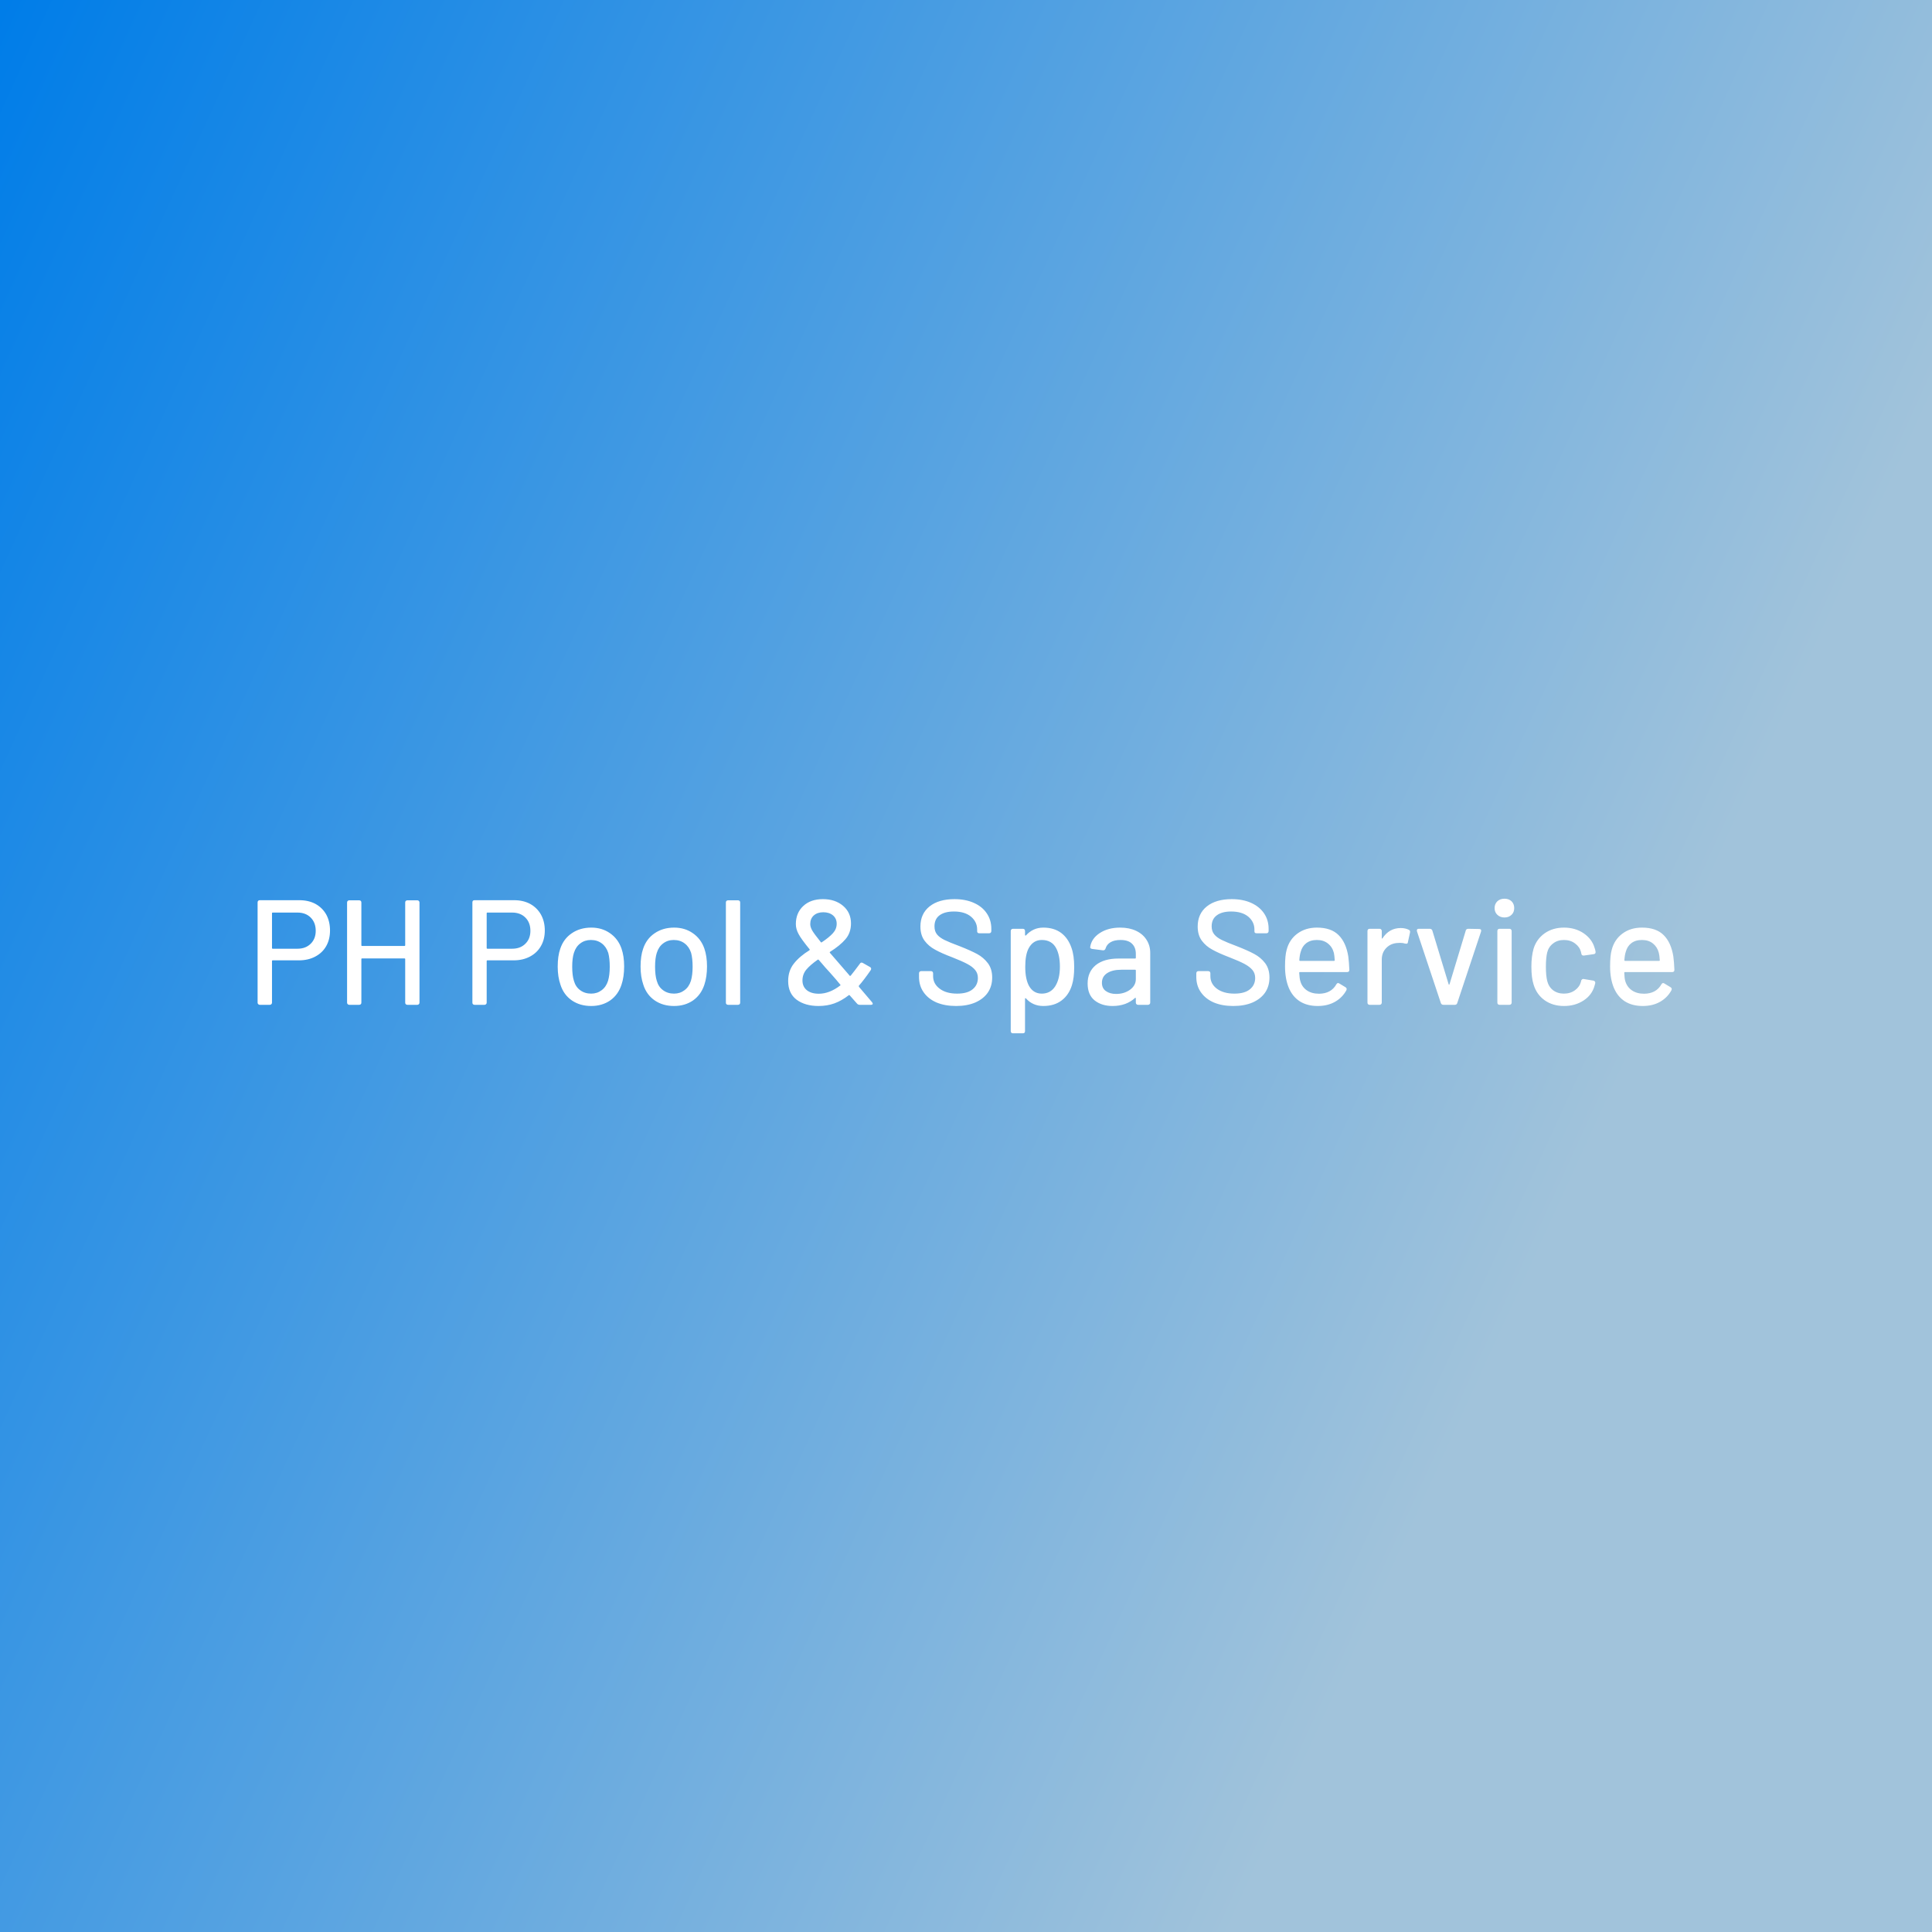 <svg data-v-fde0c5aa="" xmlns="http://www.w3.org/2000/svg" viewBox="0 0 300 300" class="font"><rect x="0" y="0" width="300" height="300" fill="#333333" stroke="none"/><!----><defs data-v-fde0c5aa=""><linearGradient data-v-fde0c5aa="" gradientTransform="rotate(25)" id="732d2d1e-3e5d-4381-9bb4-6292ec0f454c" x1="0%" y1="0%" x2="100%" y2="0%"><stop data-v-fde0c5aa="" offset="0%" stop-color="#007DE8" stop-opacity="1"></stop><stop data-v-fde0c5aa="" offset="100%" stop-color="#A1C3DB" stop-opacity="1"></stop></linearGradient></defs><rect data-v-fde0c5aa="" fill="url(#732d2d1e-3e5d-4381-9bb4-6292ec0f454c)" x="0" y="0" width="300px" height="300px" class="logo-background-square"></rect><defs data-v-fde0c5aa=""><!----></defs><g data-v-fde0c5aa="" id="f86e54d6-f9f7-436d-a956-8d650824136d" fill="#ffffff" transform="matrix(1.656,0,0,1.656,38.245,132.844)"><path d="M4.98 4.19L4.98 4.19Q5.84 4.19 6.49 4.54L6.49 4.54L6.49 4.54Q7.14 4.90 7.50 5.54L7.50 5.54L7.50 5.54Q7.85 6.19 7.85 7.03L7.85 7.03L7.85 7.03Q7.85 7.87 7.49 8.50L7.49 8.50L7.49 8.50Q7.13 9.13 6.46 9.48L6.46 9.48L6.46 9.48Q5.80 9.83 4.93 9.83L4.93 9.83L2.48 9.83L2.48 9.83Q2.41 9.83 2.41 9.90L2.41 9.90L2.41 13.79L2.41 13.79Q2.41 13.89 2.35 13.94L2.35 13.94L2.35 13.94Q2.30 14 2.20 14L2.20 14L1.27 14L1.27 14Q1.18 14 1.12 13.94L1.12 13.94L1.12 13.94Q1.06 13.89 1.06 13.79L1.06 13.79L1.06 4.40L1.06 4.40Q1.06 4.30 1.12 4.24L1.12 4.24L1.12 4.24Q1.18 4.19 1.27 4.19L1.27 4.19L4.98 4.19ZM4.80 8.74L4.80 8.74Q5.57 8.74 6.04 8.27L6.04 8.27L6.04 8.27Q6.51 7.81 6.51 7.06L6.51 7.06L6.51 7.06Q6.51 6.29 6.04 5.82L6.04 5.82L6.04 5.82Q5.57 5.35 4.80 5.35L4.80 5.35L2.48 5.35L2.48 5.35Q2.41 5.35 2.41 5.42L2.41 5.42L2.41 8.67L2.41 8.67Q2.41 8.74 2.48 8.74L2.48 8.74L4.80 8.74ZM14.90 4.41L14.90 4.41Q14.90 4.31 14.95 4.26L14.95 4.26L14.95 4.26Q15.01 4.20 15.11 4.20L15.11 4.20L16.03 4.20L16.03 4.20Q16.13 4.20 16.18 4.26L16.18 4.26L16.18 4.26Q16.24 4.31 16.24 4.41L16.24 4.41L16.24 13.79L16.24 13.79Q16.24 13.89 16.18 13.94L16.18 13.94L16.18 13.94Q16.13 14 16.03 14L16.03 14L15.11 14L15.11 14Q15.01 14 14.95 13.94L14.95 13.94L14.95 13.94Q14.90 13.89 14.90 13.79L14.90 13.79L14.90 9.72L14.90 9.72Q14.90 9.65 14.83 9.65L14.83 9.65L10.86 9.65L10.86 9.65Q10.79 9.65 10.79 9.72L10.79 9.72L10.79 13.79L10.79 13.79Q10.79 13.89 10.74 13.94L10.74 13.94L10.74 13.94Q10.68 14 10.58 14L10.58 14L9.66 14L9.66 14Q9.56 14 9.51 13.94L9.51 13.94L9.51 13.94Q9.45 13.89 9.45 13.79L9.45 13.79L9.45 4.41L9.45 4.41Q9.45 4.31 9.51 4.26L9.51 4.26L9.51 4.26Q9.56 4.20 9.66 4.20L9.66 4.20L10.58 4.20L10.58 4.20Q10.68 4.20 10.74 4.26L10.74 4.26L10.74 4.26Q10.79 4.31 10.79 4.41L10.79 4.41L10.79 8.41L10.79 8.41Q10.79 8.48 10.86 8.48L10.86 8.48L14.83 8.48L14.83 8.48Q14.90 8.48 14.90 8.41L14.90 8.41L14.90 4.41ZM25.12 4.19L25.12 4.19Q25.97 4.19 26.62 4.54L26.62 4.54L26.62 4.54Q27.27 4.90 27.63 5.54L27.63 5.54L27.63 5.54Q27.99 6.19 27.99 7.03L27.99 7.03L27.99 7.03Q27.99 7.87 27.62 8.50L27.62 8.50L27.62 8.50Q27.26 9.13 26.59 9.48L26.59 9.48L26.59 9.48Q25.93 9.83 25.06 9.83L25.06 9.83L22.61 9.83L22.61 9.83Q22.54 9.83 22.54 9.90L22.54 9.90L22.54 13.79L22.54 13.79Q22.54 13.89 22.48 13.94L22.48 13.94L22.48 13.94Q22.43 14 22.33 14L22.33 14L21.41 14L21.41 14Q21.31 14 21.25 13.94L21.25 13.94L21.25 13.94Q21.20 13.89 21.20 13.79L21.20 13.79L21.20 4.40L21.20 4.40Q21.20 4.30 21.25 4.24L21.25 4.24L21.25 4.24Q21.31 4.19 21.41 4.19L21.41 4.19L25.12 4.19ZM24.93 8.74L24.93 8.74Q25.70 8.74 26.17 8.27L26.17 8.27L26.17 8.27Q26.64 7.81 26.64 7.06L26.64 7.06L26.64 7.06Q26.64 6.29 26.17 5.82L26.17 5.82L26.17 5.82Q25.70 5.35 24.93 5.35L24.93 5.35L22.61 5.35L22.61 5.35Q22.54 5.35 22.54 5.42L22.54 5.42L22.54 8.67L22.54 8.67Q22.54 8.74 22.61 8.74L22.61 8.74L24.93 8.74ZM32.34 14.11L32.34 14.11Q31.29 14.11 30.53 13.59L30.53 13.59L30.53 13.59Q29.76 13.06 29.46 12.12L29.46 12.12L29.46 12.12Q29.20 11.37 29.20 10.42L29.20 10.42L29.20 10.42Q29.20 9.42 29.44 8.74L29.44 8.74L29.44 8.74Q29.75 7.81 30.52 7.29L30.52 7.29L30.52 7.29Q31.29 6.76 32.35 6.76L32.35 6.76L32.35 6.76Q33.36 6.76 34.11 7.29L34.11 7.29L34.11 7.29Q34.86 7.81 35.18 8.72L35.18 8.72L35.18 8.72Q35.43 9.44 35.43 10.40L35.43 10.40L35.43 10.40Q35.43 11.38 35.18 12.12L35.18 12.12L35.18 12.12Q34.87 13.06 34.12 13.59L34.12 13.59L34.12 13.59Q33.36 14.11 32.34 14.11L32.34 14.11ZM32.34 12.95L32.34 12.95Q32.90 12.95 33.32 12.63L33.32 12.63L33.32 12.63Q33.74 12.32 33.92 11.75L33.92 11.75L33.92 11.75Q34.08 11.21 34.08 10.43L34.08 10.43L34.08 10.43Q34.08 9.65 33.94 9.13L33.94 9.13L33.94 9.13Q33.75 8.55 33.33 8.24L33.33 8.24L33.33 8.24Q32.91 7.92 32.31 7.92L32.31 7.92L32.31 7.92Q31.74 7.92 31.32 8.24L31.32 8.24L31.32 8.24Q30.90 8.55 30.72 9.13L30.72 9.13L30.72 9.13Q30.56 9.62 30.56 10.43L30.56 10.43L30.56 10.43Q30.56 11.24 30.72 11.75L30.72 11.75L30.72 11.75Q30.88 12.32 31.31 12.63L31.31 12.63L31.31 12.63Q31.74 12.95 32.34 12.95L32.34 12.95ZM40.11 14.11L40.11 14.11Q39.06 14.11 38.30 13.59L38.30 13.59L38.30 13.59Q37.53 13.06 37.23 12.12L37.23 12.12L37.23 12.12Q36.97 11.37 36.97 10.42L36.97 10.42L36.97 10.42Q36.97 9.42 37.21 8.74L37.21 8.74L37.21 8.74Q37.52 7.81 38.29 7.29L38.29 7.29L38.29 7.29Q39.06 6.76 40.12 6.76L40.12 6.76L40.12 6.76Q41.13 6.76 41.88 7.29L41.88 7.29L41.88 7.29Q42.63 7.81 42.95 8.72L42.95 8.72L42.95 8.72Q43.20 9.44 43.20 10.40L43.20 10.40L43.20 10.40Q43.20 11.38 42.95 12.12L42.95 12.12L42.95 12.12Q42.64 13.06 41.89 13.59L41.89 13.59L41.89 13.59Q41.13 14.11 40.11 14.11L40.11 14.11ZM40.11 12.95L40.11 12.95Q40.67 12.95 41.09 12.63L41.09 12.63L41.09 12.63Q41.51 12.32 41.69 11.75L41.69 11.75L41.69 11.75Q41.85 11.21 41.85 10.43L41.85 10.43L41.85 10.43Q41.85 9.65 41.71 9.13L41.71 9.13L41.71 9.13Q41.52 8.55 41.10 8.24L41.10 8.24L41.10 8.24Q40.68 7.92 40.08 7.92L40.08 7.92L40.08 7.92Q39.51 7.92 39.09 8.24L39.09 8.24L39.09 8.24Q38.67 8.55 38.49 9.13L38.49 9.13L38.49 9.13Q38.33 9.62 38.33 10.43L38.33 10.43L38.33 10.43Q38.33 11.24 38.49 11.75L38.49 11.75L38.49 11.75Q38.65 12.32 39.08 12.63L39.08 12.63L39.08 12.63Q39.51 12.95 40.11 12.95L40.11 12.95ZM45.18 14L45.18 14Q45.08 14 45.02 13.94L45.02 13.94L45.02 13.94Q44.97 13.89 44.97 13.79L44.97 13.79L44.97 4.41L44.97 4.41Q44.97 4.31 45.02 4.26L45.02 4.26L45.02 4.26Q45.08 4.20 45.18 4.20L45.18 4.20L46.10 4.20L46.10 4.20Q46.20 4.20 46.26 4.26L46.26 4.26L46.26 4.26Q46.31 4.31 46.31 4.41L46.31 4.41L46.31 13.79L46.31 13.79Q46.31 13.89 46.26 13.94L46.26 13.94L46.26 13.94Q46.20 14 46.10 14L46.10 14L45.18 14ZM58.67 13.75L58.67 13.75Q58.74 13.85 58.74 13.89L58.74 13.89L58.74 13.89Q58.74 14 58.56 14L58.56 14L57.53 14L57.53 14Q57.37 14 57.27 13.89L57.27 13.89L56.59 13.12L56.59 13.12Q56.55 13.06 56.49 13.10L56.49 13.10L56.49 13.10Q55.82 13.62 55.13 13.87L55.13 13.87L55.13 13.87Q54.45 14.11 53.66 14.11L53.66 14.11L53.66 14.11Q52.40 14.11 51.60 13.52L51.60 13.52L51.60 13.52Q50.81 12.92 50.81 11.77L50.81 11.77L50.81 11.77Q50.81 10.81 51.34 10.14L51.34 10.14L51.34 10.14Q51.87 9.46 52.81 8.88L52.81 8.88L52.81 8.88Q52.86 8.82 52.81 8.78L52.81 8.78L52.81 8.78Q52.04 7.84 51.79 7.37L51.79 7.37L51.79 7.37Q51.53 6.90 51.53 6.43L51.53 6.43L51.53 6.43Q51.53 5.38 52.23 4.73L52.23 4.73L52.23 4.73Q52.92 4.09 54.07 4.09L54.07 4.09L54.07 4.09Q55.22 4.09 55.96 4.72L55.96 4.72L55.96 4.72Q56.70 5.35 56.70 6.37L56.70 6.37L56.70 6.37Q56.70 7.24 56.19 7.84L56.19 7.84L56.19 7.84Q55.68 8.44 54.74 9.03L54.74 9.03L54.74 9.03Q54.68 9.07 54.73 9.13L54.73 9.13L56.52 11.20L56.57 11.27L56.57 11.27Q56.62 11.31 56.67 11.27L56.67 11.27L56.67 11.27Q56.99 10.88 57.53 10.15L57.53 10.15L57.53 10.15Q57.60 10.04 57.69 10.04L57.69 10.04L57.69 10.04Q57.75 10.04 57.82 10.08L57.82 10.08L58.49 10.46L58.49 10.46Q58.59 10.51 58.59 10.63L58.59 10.63L58.59 10.63Q58.59 10.68 58.55 10.75L58.55 10.75L58.55 10.75Q57.93 11.65 57.44 12.21L57.44 12.21L57.43 12.24L57.43 12.24Q57.43 12.29 57.48 12.35L57.48 12.35L58.67 13.75ZM54.10 5.32L54.10 5.32Q53.55 5.32 53.21 5.62L53.21 5.62L53.21 5.62Q52.88 5.92 52.88 6.43L52.88 6.43L52.88 6.43Q52.88 6.71 53.07 7.04L53.07 7.04L53.07 7.04Q53.26 7.36 53.87 8.12L53.87 8.12L53.87 8.12Q53.91 8.18 53.97 8.13L53.97 8.13L53.97 8.13Q54.66 7.67 55.01 7.28L55.01 7.28L55.01 7.28Q55.36 6.89 55.36 6.40L55.36 6.40L55.36 6.40Q55.36 5.91 55.01 5.61L55.01 5.61L55.01 5.61Q54.66 5.32 54.10 5.32L54.10 5.32ZM53.68 12.96L53.68 12.96Q54.68 12.96 55.69 12.19L55.69 12.19L55.69 12.19Q55.75 12.15 55.69 12.10L55.69 12.10L55.30 11.63L55.30 11.63Q54.96 11.23 54.73 10.98L54.73 10.98L54.73 10.98Q54.22 10.43 53.96 10.11L53.96 10.11L53.68 9.79L53.68 9.79Q53.63 9.73 53.58 9.77L53.58 9.77L53.58 9.77Q52.88 10.26 52.51 10.70L52.51 10.70L52.51 10.70Q52.15 11.14 52.15 11.72L52.15 11.72L52.15 11.72Q52.15 12.29 52.56 12.63L52.56 12.63L52.56 12.63Q52.98 12.96 53.68 12.96L53.68 12.96ZM66.56 14.11L66.56 14.11Q65.51 14.11 64.72 13.78L64.72 13.78L64.72 13.78Q63.94 13.44 63.51 12.82L63.51 12.82L63.51 12.82Q63.08 12.21 63.08 11.38L63.08 11.38L63.08 11.05L63.08 11.05Q63.08 10.95 63.14 10.89L63.14 10.89L63.14 10.89Q63.20 10.84 63.29 10.84L63.29 10.84L64.19 10.84L64.19 10.84Q64.29 10.84 64.34 10.89L64.34 10.89L64.34 10.89Q64.40 10.95 64.40 11.05L64.40 11.05L64.40 11.31L64.40 11.31Q64.40 12.03 65.02 12.49L65.02 12.49L65.02 12.49Q65.63 12.95 66.65 12.95L66.65 12.95L66.65 12.95Q67.62 12.95 68.11 12.54L68.11 12.54L68.11 12.54Q68.60 12.14 68.60 11.48L68.60 11.48L68.60 11.48Q68.60 11.05 68.35 10.74L68.35 10.74L68.35 10.74Q68.10 10.43 67.61 10.17L67.61 10.17L67.61 10.17Q67.13 9.91 66.21 9.55L66.21 9.55L66.21 9.55Q65.18 9.16 64.59 8.83L64.59 8.83L64.59 8.83Q63.99 8.51 63.60 7.99L63.60 7.99L63.60 7.99Q63.21 7.46 63.21 6.66L63.21 6.66L63.21 6.66Q63.21 5.46 64.07 4.77L64.07 4.77L64.07 4.77Q64.93 4.09 66.40 4.09L66.40 4.09L66.40 4.09Q67.44 4.09 68.22 4.44L68.22 4.44L68.22 4.44Q69.01 4.79 69.43 5.42L69.43 5.42L69.43 5.42Q69.86 6.05 69.86 6.87L69.86 6.87L69.86 7.08L69.86 7.08Q69.86 7.18 69.80 7.24L69.80 7.24L69.80 7.24Q69.75 7.29 69.65 7.29L69.65 7.29L68.74 7.29L68.74 7.29Q68.64 7.29 68.59 7.25L68.59 7.25L68.59 7.25Q68.53 7.20 68.53 7.11L68.53 7.11L68.53 6.94L68.53 6.94Q68.53 6.22 67.95 5.73L67.95 5.73L67.95 5.73Q67.37 5.25 66.35 5.25L66.35 5.25L66.35 5.25Q65.48 5.25 65.00 5.61L65.00 5.61L65.00 5.61Q64.53 5.96 64.53 6.64L64.53 6.64L64.53 6.64Q64.53 7.10 64.76 7.39L64.76 7.39L64.76 7.39Q65.00 7.69 65.47 7.92L65.47 7.92L65.47 7.92Q65.94 8.15 66.91 8.51L66.91 8.51L66.91 8.51Q67.90 8.90 68.52 9.23L68.52 9.23L68.52 9.23Q69.13 9.56 69.54 10.10L69.54 10.10L69.54 10.10Q69.94 10.64 69.94 11.44L69.94 11.44L69.94 11.44Q69.94 12.24 69.54 12.84L69.54 12.84L69.54 12.84Q69.13 13.44 68.36 13.78L68.36 13.78L68.36 13.78Q67.59 14.11 66.56 14.11L66.56 14.11ZM77.38 8.67L77.38 8.67Q77.63 9.37 77.63 10.46L77.63 10.46L77.63 10.46Q77.63 11.48 77.42 12.15L77.42 12.15L77.42 12.15Q77.13 13.08 76.45 13.59L76.45 13.59L76.45 13.59Q75.77 14.11 74.73 14.11L74.73 14.11L74.73 14.11Q74.24 14.11 73.83 13.93L73.83 13.93L73.83 13.93Q73.42 13.75 73.11 13.40L73.11 13.40L73.11 13.40Q73.08 13.37 73.05 13.38L73.05 13.38L73.05 13.38Q73.02 13.38 73.02 13.43L73.02 13.43L73.02 16.46L73.02 16.46Q73.02 16.56 72.97 16.62L72.97 16.62L72.97 16.62Q72.91 16.67 72.81 16.67L72.81 16.67L71.89 16.67L71.89 16.67Q71.79 16.67 71.74 16.62L71.74 16.62L71.74 16.62Q71.68 16.56 71.68 16.46L71.68 16.46L71.68 7.08L71.68 7.08Q71.68 6.99 71.74 6.93L71.74 6.93L71.74 6.93Q71.79 6.87 71.89 6.87L71.89 6.87L72.81 6.87L72.81 6.87Q72.91 6.87 72.97 6.93L72.97 6.93L72.97 6.93Q73.02 6.99 73.02 7.08L73.02 7.08L73.02 7.45L73.02 7.45Q73.02 7.49 73.05 7.50L73.05 7.50L73.05 7.50Q73.08 7.52 73.11 7.49L73.11 7.49L73.11 7.49Q73.42 7.14 73.83 6.95L73.83 6.95L73.83 6.95Q74.24 6.76 74.73 6.76L74.73 6.76L74.73 6.76Q75.74 6.76 76.41 7.26L76.41 7.26L76.41 7.26Q77.07 7.76 77.38 8.67L77.38 8.67ZM75.84 12.28L75.84 12.28Q76.29 11.58 76.29 10.43L76.29 10.43L76.29 10.43Q76.29 9.35 75.94 8.69L75.94 8.69L75.94 8.69Q75.53 7.92 74.59 7.92L74.59 7.92L74.59 7.92Q73.79 7.92 73.37 8.68L73.37 8.68L73.37 8.68Q73.04 9.28 73.04 10.44L73.04 10.44L73.04 10.44Q73.04 11.59 73.40 12.24L73.40 12.24L73.40 12.24Q73.81 12.95 74.59 12.95L74.59 12.95L74.59 12.95Q75.40 12.95 75.84 12.28L75.84 12.28ZM81.94 6.76L81.94 6.76Q82.80 6.76 83.43 7.06L83.43 7.06L83.43 7.06Q84.07 7.36 84.41 7.90L84.41 7.90L84.41 7.90Q84.76 8.44 84.76 9.13L84.76 9.13L84.76 13.79L84.76 13.79Q84.76 13.89 84.70 13.94L84.70 13.94L84.70 13.94Q84.64 14 84.55 14L84.55 14L83.62 14L83.62 14Q83.52 14 83.47 13.94L83.47 13.94L83.47 13.94Q83.41 13.89 83.41 13.79L83.41 13.79L83.41 13.40L83.41 13.40Q83.41 13.36 83.38 13.34L83.38 13.34L83.38 13.34Q83.36 13.33 83.33 13.36L83.33 13.36L83.33 13.36Q82.94 13.72 82.40 13.92L82.40 13.92L82.40 13.92Q81.86 14.11 81.23 14.11L81.23 14.11L81.23 14.11Q80.21 14.11 79.55 13.59L79.55 13.59L79.55 13.59Q78.89 13.06 78.89 12.00L78.89 12.00L78.89 12.00Q78.89 10.91 79.65 10.28L79.65 10.28L79.65 10.28Q80.42 9.66 81.79 9.66L81.79 9.66L83.34 9.66L83.34 9.66Q83.41 9.66 83.41 9.59L83.41 9.59L83.41 9.23L83.41 9.23Q83.41 8.61 83.05 8.27L83.05 8.27L83.05 8.27Q82.70 7.92 81.97 7.92L81.97 7.92L81.97 7.92Q81.40 7.92 81.04 8.13L81.04 8.13L81.04 8.13Q80.68 8.34 80.57 8.72L80.57 8.72L80.57 8.72Q80.51 8.90 80.33 8.89L80.33 8.89L79.32 8.76L79.32 8.76Q79.23 8.75 79.17 8.70L79.17 8.70L79.17 8.70Q79.11 8.65 79.13 8.58L79.13 8.58L79.13 8.58Q79.25 7.78 80.03 7.27L80.03 7.27L80.03 7.27Q80.81 6.76 81.94 6.76L81.94 6.76ZM81.56 12.98L81.56 12.98Q82.31 12.98 82.86 12.59L82.86 12.59L82.86 12.59Q83.41 12.19 83.41 11.59L83.41 11.59L83.41 10.78L83.41 10.78Q83.41 10.71 83.34 10.71L83.34 10.71L82.04 10.71L82.04 10.71Q81.21 10.71 80.72 11.03L80.72 11.03L80.72 11.03Q80.23 11.35 80.23 11.93L80.23 11.93L80.23 11.93Q80.23 12.45 80.60 12.71L80.60 12.71L80.60 12.71Q80.98 12.98 81.56 12.98L81.56 12.98ZM92.55 14.11L92.55 14.11Q91.50 14.11 90.72 13.78L90.72 13.78L90.72 13.78Q89.94 13.44 89.51 12.82L89.51 12.82L89.51 12.82Q89.08 12.21 89.08 11.38L89.08 11.38L89.08 11.05L89.08 11.05Q89.08 10.95 89.14 10.89L89.14 10.89L89.14 10.89Q89.19 10.84 89.29 10.84L89.29 10.84L90.19 10.84L90.19 10.84Q90.29 10.84 90.34 10.89L90.34 10.89L90.34 10.89Q90.40 10.95 90.40 11.05L90.40 11.05L90.40 11.31L90.40 11.31Q90.40 12.03 91.01 12.49L91.01 12.49L91.01 12.49Q91.63 12.95 92.65 12.95L92.65 12.95L92.65 12.95Q93.62 12.95 94.11 12.54L94.11 12.54L94.11 12.54Q94.60 12.14 94.60 11.48L94.60 11.48L94.60 11.48Q94.60 11.05 94.35 10.74L94.35 10.74L94.35 10.74Q94.09 10.43 93.61 10.17L93.61 10.17L93.61 10.17Q93.13 9.91 92.20 9.55L92.20 9.55L92.20 9.55Q91.18 9.16 90.59 8.83L90.59 8.83L90.59 8.83Q89.99 8.51 89.60 7.99L89.60 7.99L89.60 7.99Q89.21 7.46 89.21 6.66L89.21 6.66L89.21 6.66Q89.21 5.46 90.07 4.77L90.07 4.77L90.07 4.77Q90.93 4.09 92.40 4.09L92.40 4.09L92.40 4.09Q93.44 4.09 94.22 4.44L94.22 4.44L94.22 4.44Q95.00 4.79 95.43 5.42L95.43 5.42L95.43 5.42Q95.86 6.05 95.86 6.87L95.86 6.87L95.86 7.08L95.86 7.08Q95.86 7.18 95.80 7.24L95.80 7.24L95.80 7.24Q95.75 7.29 95.65 7.29L95.65 7.29L94.74 7.29L94.74 7.29Q94.64 7.29 94.58 7.25L94.58 7.25L94.58 7.25Q94.53 7.20 94.53 7.11L94.53 7.11L94.53 6.94L94.53 6.94Q94.53 6.22 93.95 5.73L93.95 5.73L93.95 5.73Q93.37 5.25 92.34 5.25L92.34 5.25L92.34 5.25Q91.48 5.25 91.00 5.61L91.00 5.61L91.00 5.61Q90.52 5.96 90.52 6.64L90.52 6.64L90.52 6.64Q90.52 7.10 90.76 7.39L90.76 7.39L90.76 7.39Q91.00 7.69 91.47 7.92L91.47 7.92L91.47 7.92Q91.94 8.15 92.90 8.51L92.90 8.51L92.90 8.51Q93.90 8.90 94.51 9.23L94.51 9.23L94.51 9.23Q95.13 9.56 95.54 10.10L95.54 10.10L95.54 10.10Q95.94 10.64 95.94 11.44L95.94 11.44L95.94 11.44Q95.94 12.24 95.54 12.84L95.54 12.84L95.54 12.84Q95.13 13.44 94.36 13.78L94.36 13.78L94.36 13.78Q93.59 14.11 92.55 14.11L92.55 14.11ZM100.59 12.96L100.59 12.96Q101.72 12.95 102.21 12.08L102.21 12.08L102.21 12.08Q102.28 11.96 102.37 11.96L102.37 11.96L102.37 11.96Q102.44 11.96 102.49 12.00L102.49 12.00L103.07 12.35L103.07 12.35Q103.18 12.42 103.18 12.53L103.18 12.53L103.15 12.64L103.15 12.64Q102.77 13.33 102.08 13.72L102.08 13.72L102.08 13.72Q101.39 14.11 100.46 14.11L100.46 14.11L100.46 14.11Q99.47 14.11 98.78 13.67L98.78 13.67L98.78 13.67Q98.10 13.23 97.75 12.40L97.75 12.40L97.75 12.40Q97.40 11.55 97.40 10.40L97.40 10.40L97.40 10.40Q97.40 9.38 97.55 8.85L97.55 8.85L97.55 8.85Q97.80 7.88 98.56 7.32L98.56 7.32L98.56 7.32Q99.32 6.76 100.39 6.76L100.39 6.76L100.39 6.76Q101.72 6.76 102.42 7.46L102.42 7.46L102.42 7.46Q103.12 8.15 103.33 9.46L103.33 9.46L103.33 9.46Q103.40 9.98 103.43 10.72L103.43 10.72L103.43 10.72Q103.43 10.93 103.22 10.93L103.22 10.93L98.80 10.93L98.80 10.93Q98.73 10.93 98.73 11.00L98.73 11.00L98.73 11.00Q98.76 11.54 98.83 11.76L98.83 11.76L98.83 11.76Q98.98 12.32 99.44 12.64L99.44 12.64L99.44 12.64Q99.90 12.96 100.59 12.96L100.59 12.96ZM100.39 7.92L100.39 7.92Q99.78 7.92 99.39 8.22L99.39 8.22L99.39 8.22Q99.01 8.51 98.87 9.03L98.87 9.03L98.87 9.03Q98.77 9.34 98.74 9.81L98.74 9.81L98.74 9.81Q98.74 9.88 98.81 9.88L98.81 9.88L101.99 9.88L101.99 9.88Q102.06 9.88 102.06 9.81L102.06 9.81L102.06 9.81Q102.03 9.35 101.98 9.13L101.98 9.13L101.98 9.13Q101.84 8.58 101.42 8.25L101.42 8.25L101.42 8.25Q101.01 7.92 100.39 7.92L100.39 7.92ZM108.25 6.80L108.25 6.80Q108.67 6.80 109.00 6.96L109.00 6.96L109.00 6.96Q109.16 7.04 109.12 7.22L109.12 7.22L108.92 8.13L108.92 8.13Q108.91 8.27 108.78 8.27L108.78 8.27L108.78 8.27Q108.71 8.27 108.67 8.26L108.67 8.26L108.67 8.26Q108.46 8.19 108.19 8.19L108.19 8.19L108.19 8.19Q108.05 8.19 107.98 8.20L107.98 8.20L107.98 8.20Q107.32 8.23 106.90 8.66L106.90 8.66L106.90 8.66Q106.47 9.09 106.47 9.77L106.47 9.77L106.47 13.79L106.47 13.79Q106.47 13.89 106.41 13.94L106.41 13.94L106.41 13.94Q106.36 14 106.26 14L106.26 14L105.34 14L105.34 14Q105.24 14 105.18 13.94L105.18 13.94L105.18 13.94Q105.13 13.89 105.13 13.79L105.13 13.79L105.13 7.08L105.13 7.08Q105.13 6.99 105.18 6.93L105.18 6.93L105.18 6.93Q105.24 6.87 105.34 6.87L105.34 6.87L106.26 6.87L106.26 6.87Q106.36 6.87 106.41 6.93L106.41 6.93L106.41 6.93Q106.47 6.99 106.47 7.08L106.47 7.08L106.47 7.73L106.47 7.73Q106.47 7.78 106.49 7.79L106.49 7.79L106.49 7.79Q106.51 7.80 106.54 7.76L106.54 7.76L106.54 7.76Q107.17 6.80 108.25 6.80L108.25 6.80ZM112.25 14L112.25 14Q112.07 14 112.01 13.83L112.01 13.83L109.77 7.11L109.77 7.11Q109.76 7.08 109.76 7.03L109.76 7.03L109.76 7.03Q109.76 6.87 109.94 6.87L109.94 6.87L110.98 6.87L110.98 6.87Q111.06 6.87 111.13 6.92L111.13 6.92L111.13 6.92Q111.20 6.97 111.22 7.06L111.22 7.06L112.74 12.07L112.74 12.07Q112.76 12.12 112.78 12.12L112.78 12.12L112.78 12.12Q112.81 12.11 112.83 12.05L112.83 12.05L114.34 7.06L114.34 7.06Q114.35 6.97 114.42 6.92L114.42 6.92L114.42 6.92Q114.49 6.87 114.58 6.87L114.58 6.87L115.61 6.89L115.61 6.89Q115.72 6.89 115.77 6.95L115.77 6.95L115.77 6.95Q115.81 7.01 115.78 7.13L115.78 7.13L113.55 13.83L113.55 13.83Q113.50 14 113.32 14L113.32 14L112.25 14ZM117.98 5.81L117.98 5.81Q117.57 5.81 117.31 5.56L117.31 5.56L117.31 5.56Q117.05 5.32 117.05 4.93L117.05 4.93L117.05 4.93Q117.05 4.54 117.31 4.29L117.31 4.29L117.31 4.29Q117.57 4.05 117.98 4.05L117.98 4.05L117.98 4.05Q118.38 4.05 118.64 4.29L118.64 4.29L118.64 4.29Q118.89 4.54 118.89 4.93L118.89 4.93L118.89 4.93Q118.89 5.32 118.64 5.56L118.64 5.56L118.64 5.56Q118.38 5.81 117.98 5.81L117.98 5.81ZM117.52 14L117.52 14Q117.42 14 117.36 13.94L117.36 13.94L117.36 13.94Q117.31 13.89 117.31 13.79L117.31 13.79L117.31 7.08L117.31 7.08Q117.31 6.99 117.36 6.93L117.36 6.93L117.36 6.93Q117.42 6.87 117.52 6.87L117.52 6.87L118.44 6.87L118.44 6.87Q118.54 6.87 118.59 6.93L118.59 6.93L118.59 6.93Q118.65 6.99 118.65 7.08L118.65 7.08L118.65 13.79L118.65 13.79Q118.65 13.89 118.59 13.94L118.59 13.94L118.59 13.94Q118.54 14 118.44 14L118.44 14L117.52 14ZM123.56 14.11L123.56 14.11Q122.50 14.11 121.74 13.57L121.74 13.57L121.74 13.57Q120.99 13.03 120.71 12.11L120.71 12.11L120.71 12.11Q120.50 11.47 120.50 10.42L120.50 10.42L120.50 10.42Q120.50 9.45 120.71 8.72L120.71 8.72L120.71 8.72Q120.99 7.83 121.75 7.29L121.75 7.29L121.75 7.29Q122.51 6.76 123.56 6.76L123.56 6.76L123.56 6.76Q124.61 6.76 125.40 7.29L125.40 7.29L125.40 7.29Q126.18 7.83 126.42 8.64L126.42 8.64L126.42 8.64Q126.49 8.82 126.52 9.03L126.52 9.03L126.52 9.06L126.52 9.06Q126.52 9.23 126.34 9.25L126.34 9.25L125.43 9.38L125.38 9.38L125.38 9.38Q125.23 9.38 125.19 9.23L125.19 9.23L125.15 9.04L125.15 9.04Q125.03 8.57 124.60 8.25L124.60 8.25L124.60 8.25Q124.17 7.92 123.55 7.92L123.55 7.92L123.55 7.92Q122.95 7.92 122.53 8.25L122.53 8.25L122.53 8.25Q122.11 8.57 121.98 9.10L121.98 9.10L121.98 9.10Q121.86 9.60 121.86 10.43L121.86 10.43L121.86 10.43Q121.86 11.24 121.98 11.75L121.98 11.75L121.98 11.75Q122.12 12.31 122.53 12.63L122.53 12.63L122.53 12.63Q122.95 12.95 123.55 12.95L123.55 12.95L123.55 12.95Q124.15 12.95 124.59 12.63L124.59 12.63L124.59 12.63Q125.02 12.32 125.15 11.83L125.15 11.83L125.16 11.77L125.16 11.76L125.16 11.76Q125.17 11.69 125.24 11.63L125.24 11.63L125.24 11.63Q125.31 11.56 125.40 11.58L125.40 11.58L126.31 11.73L126.31 11.73Q126.50 11.77 126.49 11.96L126.49 11.96L126.49 11.96Q126.48 12.01 126.42 12.22L126.42 12.22L126.42 12.22Q126.18 13.08 125.40 13.59L125.40 13.59L125.40 13.59Q124.61 14.11 123.56 14.11L123.56 14.11ZM131.07 12.96L131.07 12.96Q132.20 12.95 132.69 12.08L132.69 12.08L132.69 12.08Q132.76 11.96 132.85 11.96L132.85 11.96L132.85 11.96Q132.92 11.96 132.97 12.00L132.97 12.00L133.55 12.35L133.55 12.35Q133.66 12.42 133.66 12.53L133.66 12.53L133.63 12.64L133.63 12.64Q133.25 13.33 132.56 13.72L132.56 13.72L132.56 13.72Q131.87 14.11 130.94 14.11L130.94 14.11L130.94 14.11Q129.95 14.11 129.26 13.67L129.26 13.67L129.26 13.67Q128.58 13.23 128.23 12.40L128.23 12.40L128.23 12.40Q127.88 11.55 127.88 10.40L127.88 10.40L127.88 10.40Q127.88 9.38 128.03 8.85L128.03 8.85L128.03 8.85Q128.28 7.88 129.04 7.32L129.04 7.32L129.04 7.32Q129.79 6.76 130.87 6.76L130.87 6.76L130.87 6.76Q132.20 6.76 132.90 7.46L132.90 7.46L132.90 7.46Q133.60 8.15 133.81 9.46L133.81 9.46L133.81 9.46Q133.88 9.98 133.91 10.72L133.91 10.72L133.91 10.72Q133.91 10.93 133.70 10.93L133.70 10.93L129.28 10.93L129.28 10.93Q129.21 10.93 129.21 11.00L129.21 11.00L129.21 11.00Q129.23 11.54 129.30 11.76L129.30 11.76L129.30 11.76Q129.46 12.32 129.92 12.64L129.92 12.64L129.92 12.64Q130.38 12.96 131.07 12.96L131.07 12.96ZM130.87 7.92L130.87 7.92Q130.26 7.92 129.87 8.22L129.87 8.22L129.87 8.22Q129.49 8.51 129.35 9.03L129.35 9.03L129.35 9.03Q129.25 9.34 129.22 9.81L129.22 9.81L129.22 9.81Q129.22 9.88 129.29 9.88L129.29 9.88L132.47 9.88L132.47 9.88Q132.54 9.88 132.54 9.81L132.54 9.81L132.54 9.81Q132.51 9.35 132.45 9.13L132.45 9.13L132.45 9.13Q132.31 8.58 131.90 8.25L131.90 8.25L131.90 8.25Q131.49 7.92 130.87 7.92L130.87 7.92Z"></path></g><!----><!----></svg>